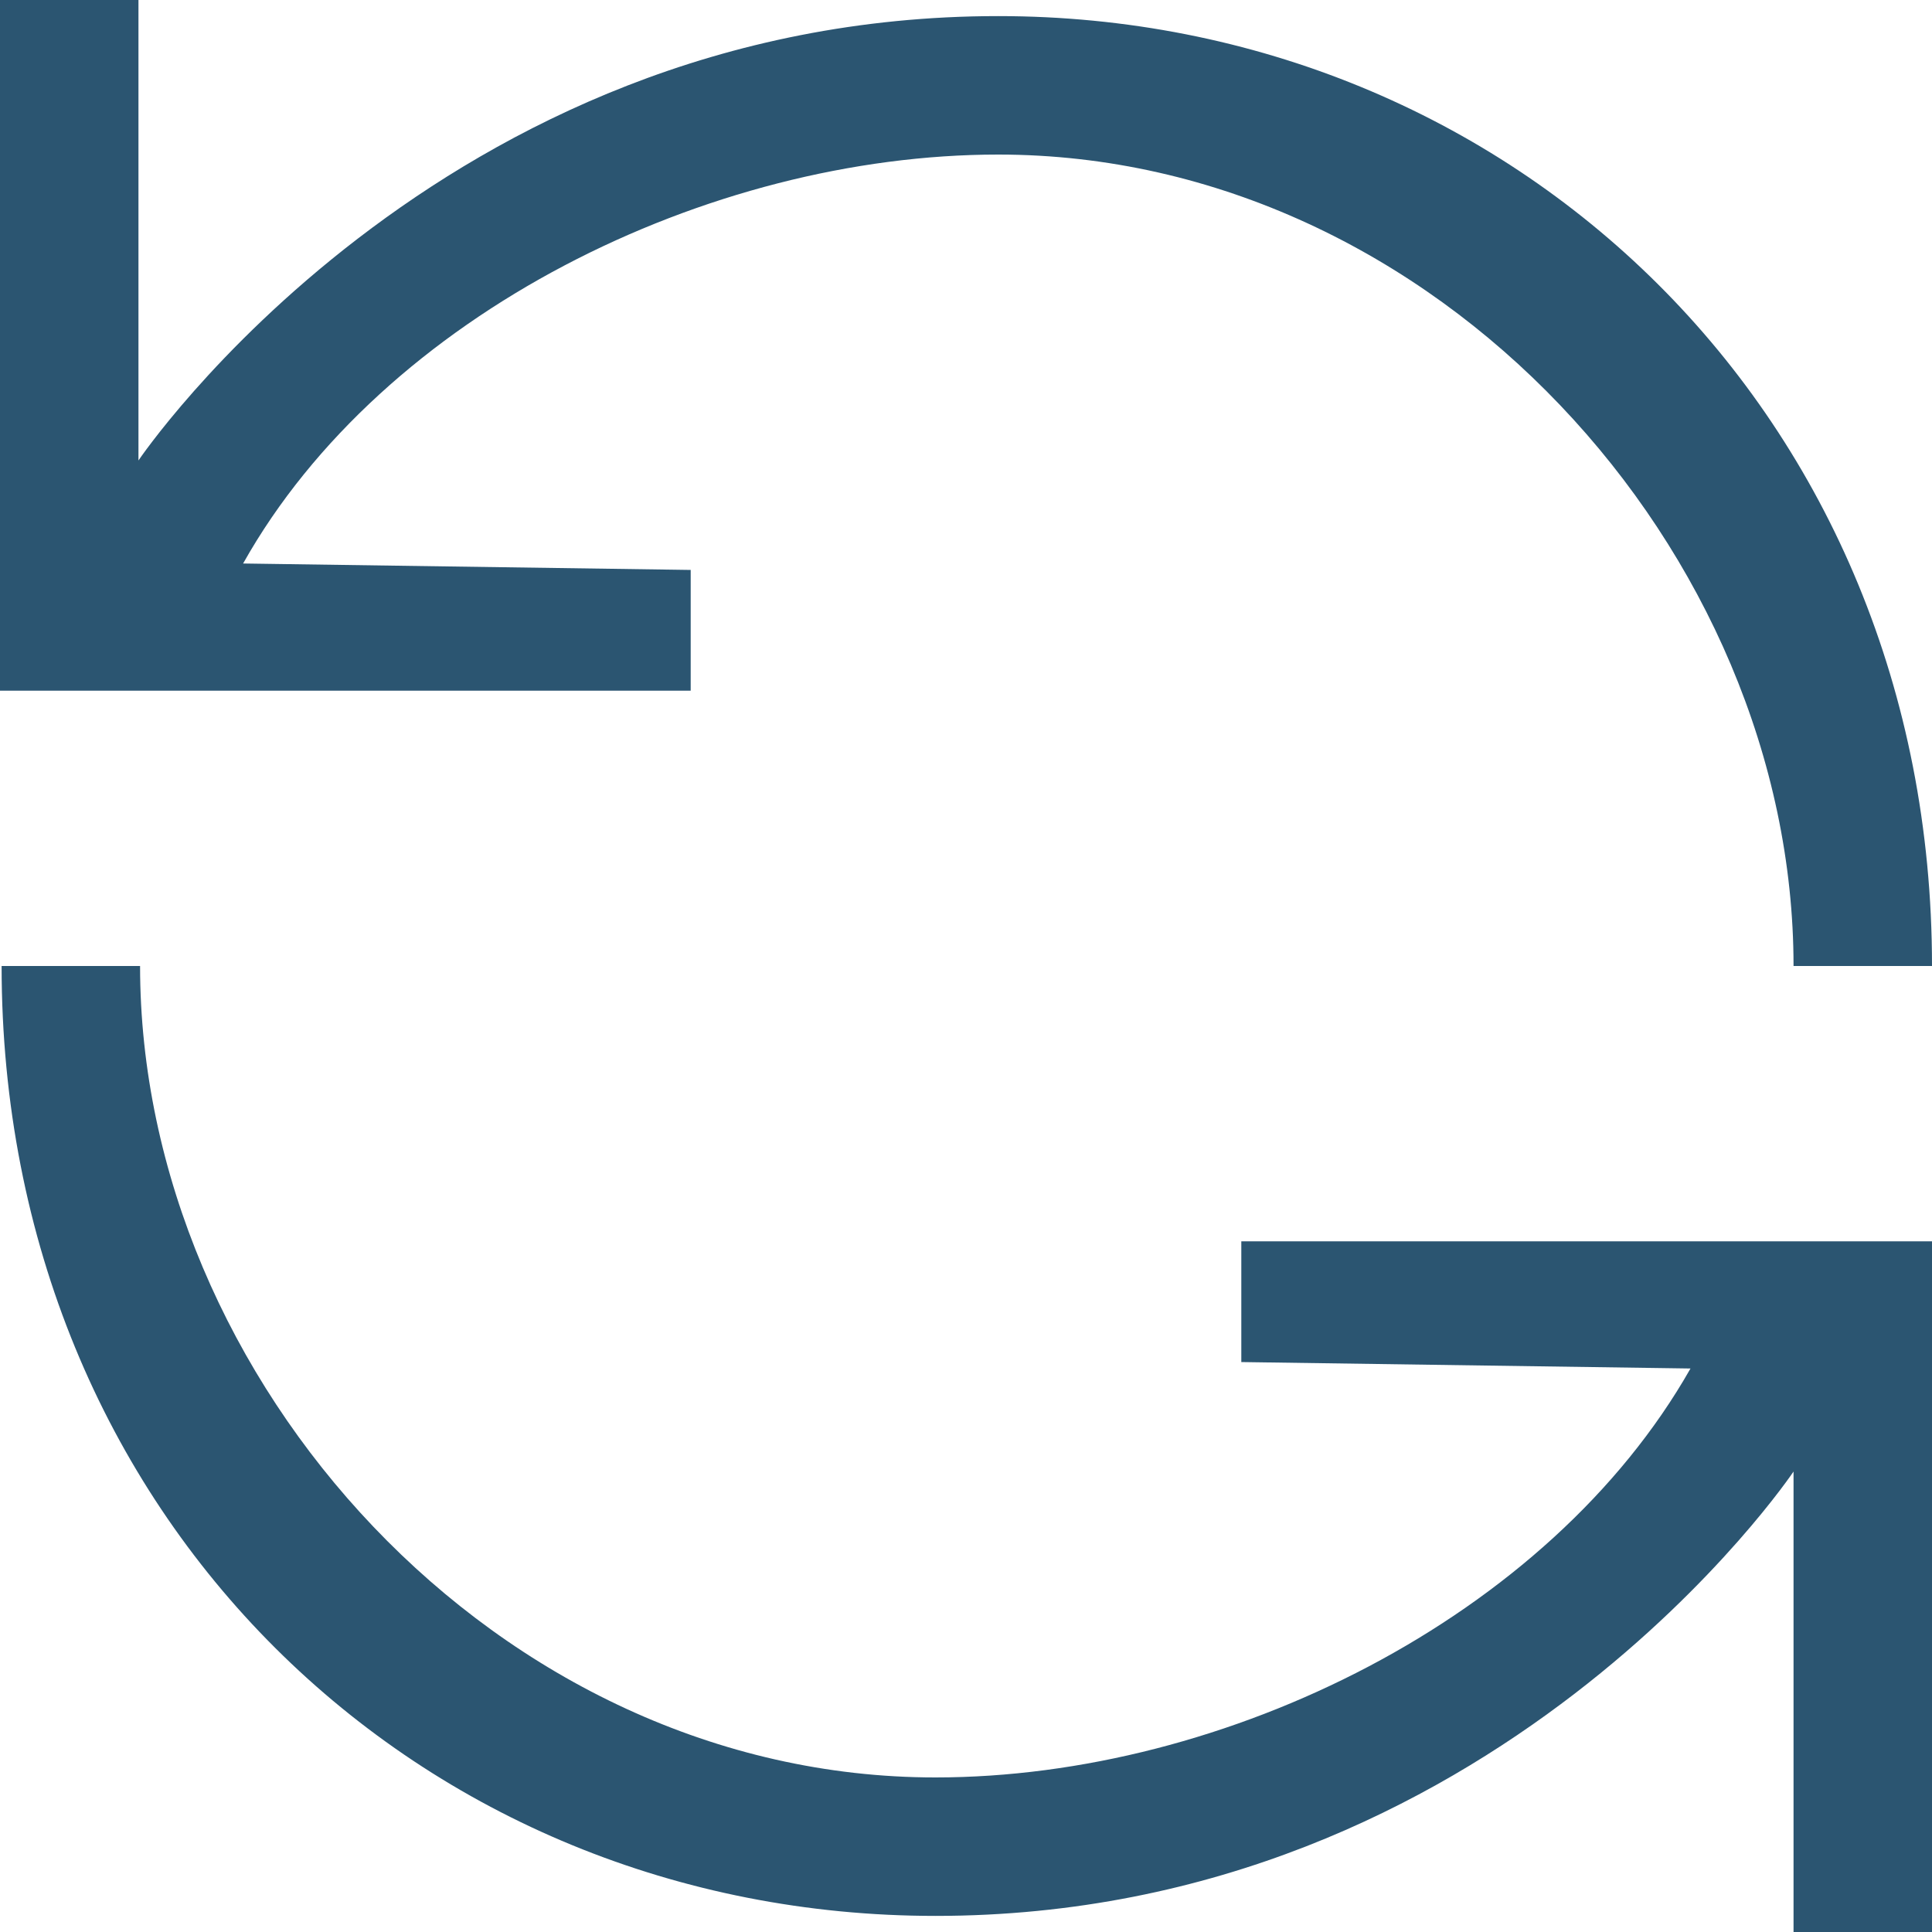 <?xml version="1.0" encoding="utf-8"?>
<svg xmlns="http://www.w3.org/2000/svg"
	xmlns:xlink="http://www.w3.org/1999/xlink"
	width="12px" height="12px" viewBox="0 0 12 12">
<path fill="rgb(43,85,113)" fill-rule="evenodd" d="M 11.14 12C 11.14 12 11.14 9.14 11.14 9.14 11.14 9.14 9.29 11.9 5.81 11.9 2.61 11.9 0.01 9.43 0.01 6 0.01 6 0.87 6 0.87 6 0.87 8.57 3.09 11.04 5.81 11.04 7.61 11.04 9.62 10.05 10.5 8.5 10.5 8.5 7.71 8.46 7.71 8.46 7.71 8.46 7.71 7.71 7.71 7.71 7.71 7.71 12 7.71 12 7.71 12 7.71 12 12 12 12 12 12 11.14 12 11.14 12ZM 6.2 0.96C 4.4 0.96 2.38 1.95 1.51 3.5 1.51 3.5 4.29 3.54 4.29 3.54 4.29 3.54 4.29 4.29 4.29 4.29 4.29 4.29 0 4.29 0 4.29 0 4.29 0 0 0 0 0 0 0.86 0 0.86 0 0.86 0 0.86 2.86 0.86 2.86 0.86 2.86 2.72 0.1 6.2 0.1 9.39 0.1 12 2.57 12 6 12 6 11.14 6 11.14 6 11.14 3.43 8.92 0.96 6.2 0.96Z"/>
</svg>